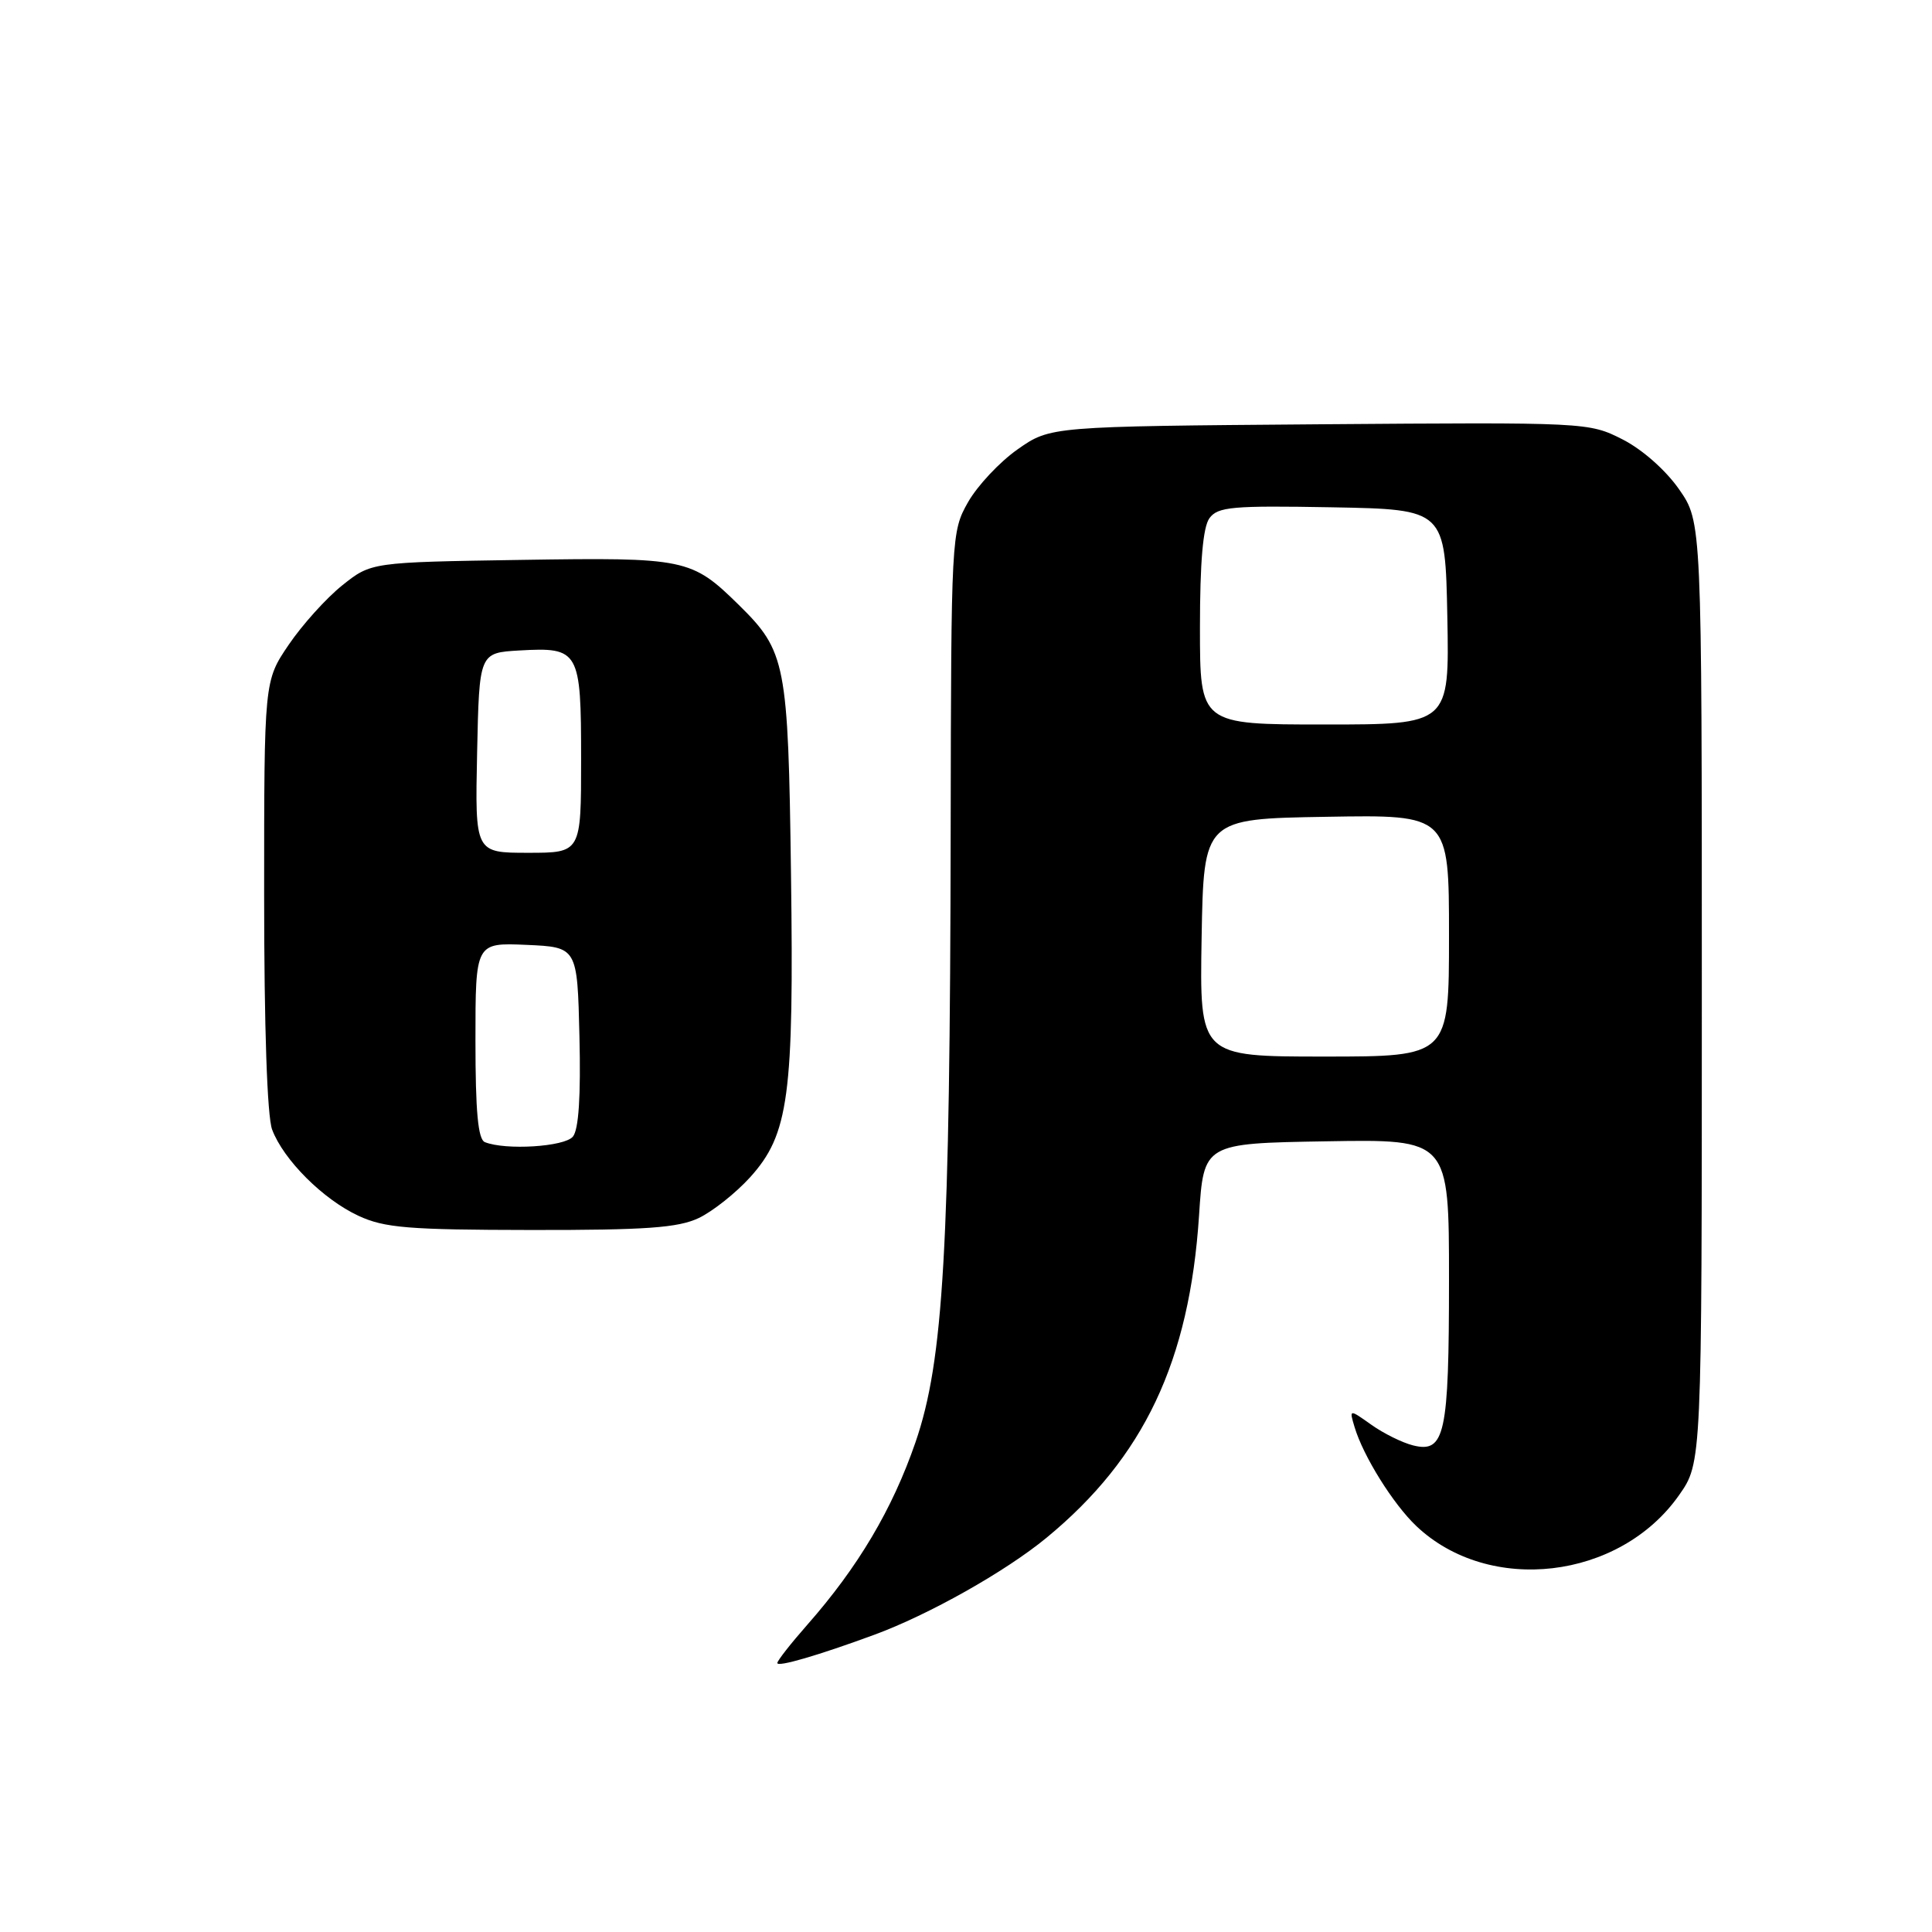 <?xml version="1.0" encoding="UTF-8" standalone="no"?>
<!DOCTYPE svg PUBLIC "-//W3C//DTD SVG 1.1//EN" "http://www.w3.org/Graphics/SVG/1.1/DTD/svg11.dtd" >
<svg xmlns="http://www.w3.org/2000/svg" xmlns:xlink="http://www.w3.org/1999/xlink" version="1.1" viewBox="0 0 256 256">
 <g >
 <path fill="currentColor"
d=" M 115.81 216.63 C 123.06 213.97 133.23 208.24 138.67 203.76 C 151.58 193.13 157.61 180.38 158.88 161.06 C 159.50 151.50 159.50 151.50 175.75 151.23 C 192.00 150.95 192.00 150.95 192.00 169.54 C 192.00 190.09 191.46 192.58 187.23 191.52 C 185.80 191.16 183.31 189.93 181.70 188.78 C 178.77 186.70 178.77 186.70 179.49 189.10 C 180.64 192.95 184.59 199.28 187.66 202.20 C 197.30 211.35 214.61 209.33 222.48 198.12 C 225.50 193.83 225.50 193.83 225.50 131.50 C 225.50 69.17 225.50 69.17 222.49 64.84 C 220.72 62.30 217.62 59.56 214.99 58.22 C 210.53 55.96 210.24 55.95 174.83 56.22 C 139.17 56.50 139.17 56.50 134.84 59.54 C 132.46 61.21 129.51 64.36 128.27 66.54 C 126.06 70.45 126.03 70.98 125.97 110.00 C 125.88 165.58 125.03 180.29 121.31 191.10 C 118.25 199.98 113.70 207.65 106.98 215.28 C 104.79 217.77 103.00 220.05 103.00 220.36 C 103.00 220.93 108.42 219.35 115.81 216.63 Z  M 92.58 161.40 C 94.43 160.52 97.50 158.08 99.39 156.00 C 104.53 150.31 105.21 145.23 104.81 115.73 C 104.44 87.84 104.13 86.29 97.90 80.16 C 91.62 74.00 90.90 73.85 69.03 74.19 C 49.18 74.50 49.18 74.50 45.34 77.57 C 43.23 79.26 40.04 82.80 38.25 85.44 C 35.00 90.23 35.00 90.23 35.00 118.55 C 35.00 136.09 35.40 147.94 36.06 149.68 C 37.57 153.69 42.82 158.93 47.50 161.10 C 50.94 162.70 54.12 162.96 70.35 162.98 C 85.60 163.00 89.84 162.69 92.58 161.40 Z  M 159.22 124.25 C 159.50 108.50 159.50 108.50 175.75 108.23 C 192.00 107.95 192.00 107.95 192.00 123.98 C 192.00 140.00 192.00 140.00 175.47 140.00 C 158.95 140.00 158.95 140.00 159.22 124.25 Z  M 159.00 83.19 C 159.00 74.48 159.40 69.83 160.26 68.66 C 161.37 67.15 163.28 66.98 176.51 67.22 C 191.50 67.50 191.50 67.50 191.78 81.75 C 192.05 96.00 192.05 96.00 175.53 96.00 C 159.00 96.00 159.00 96.00 159.00 83.19 Z  M 64.25 151.34 C 63.34 150.97 63.00 147.31 63.00 137.87 C 63.00 124.91 63.00 124.91 69.75 125.20 C 76.50 125.50 76.50 125.50 76.78 137.36 C 76.97 145.25 76.68 149.68 75.91 150.61 C 74.79 151.96 66.99 152.44 64.25 151.34 Z  M 63.22 99.75 C 63.50 86.50 63.50 86.50 68.83 86.19 C 76.75 85.74 77.00 86.18 77.00 100.62 C 77.00 113.00 77.00 113.00 69.97 113.00 C 62.94 113.00 62.94 113.00 63.22 99.75 Z "/>
</g>
</svg>